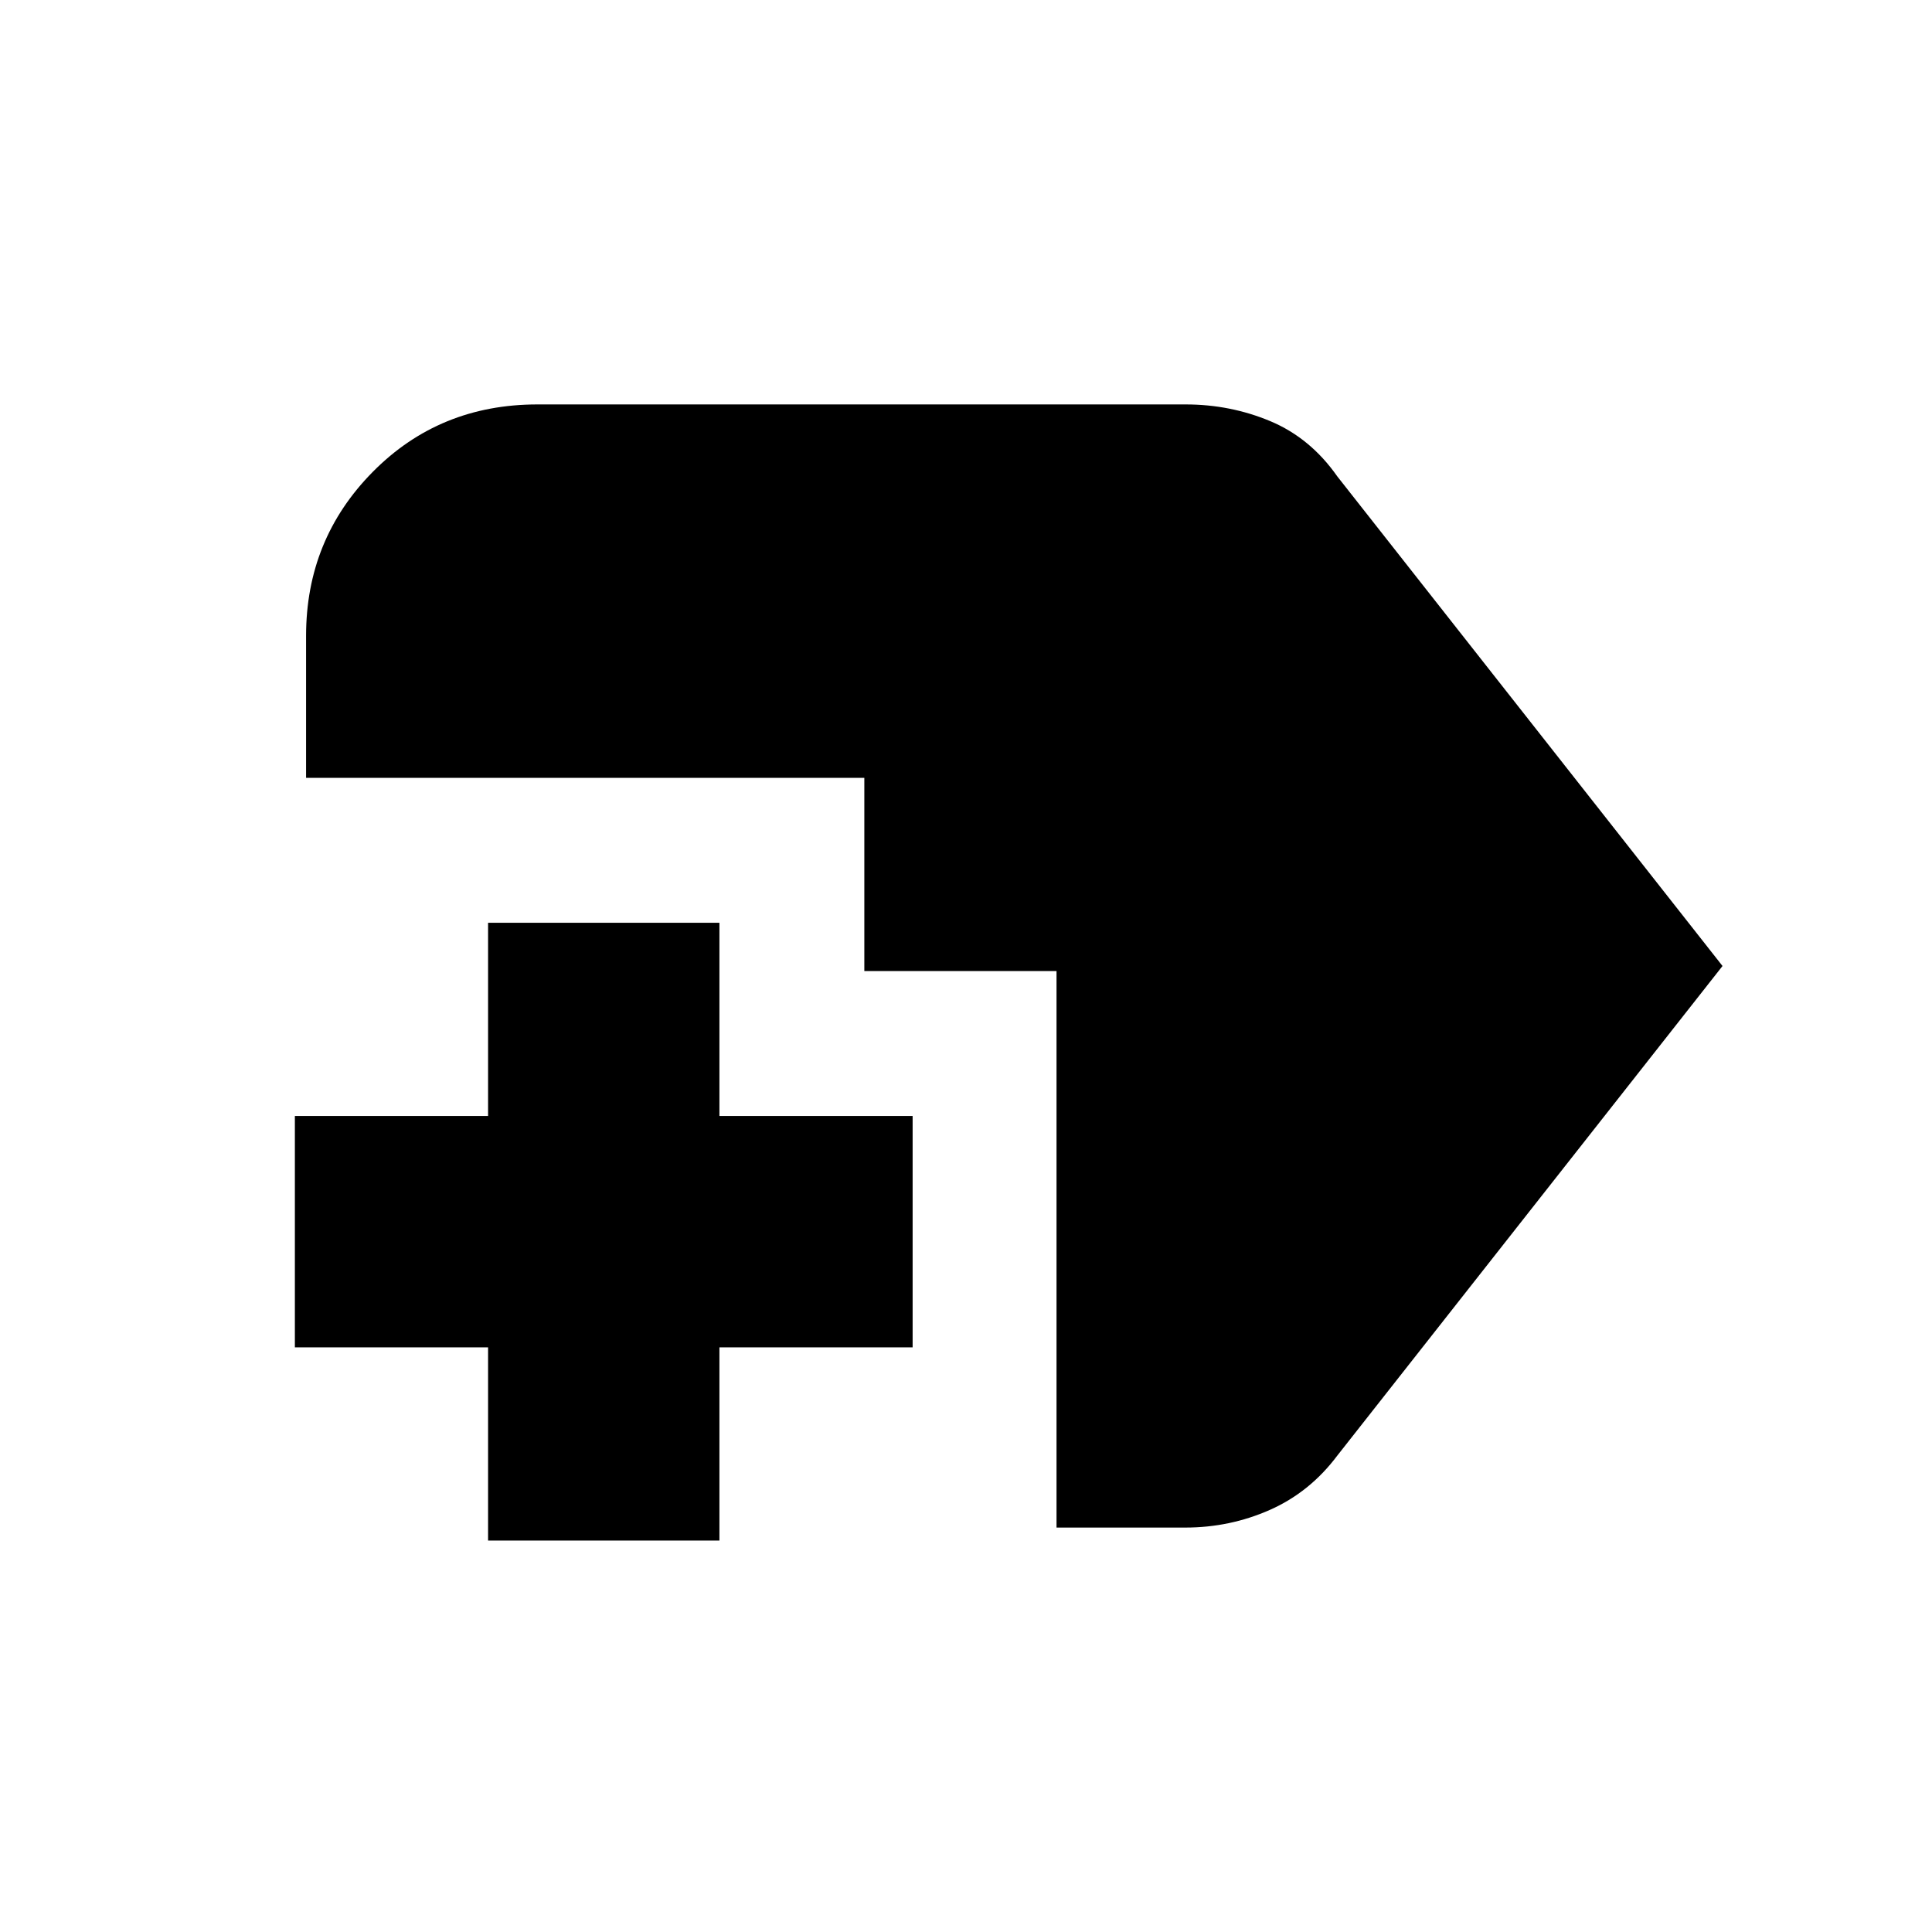 <svg xmlns="http://www.w3.org/2000/svg" height="20" viewBox="0 -960 960 960" width="20"><path d="M242.52-194.52v-96h-96v-114.96h96v-96h114.96v96h96v114.96h-96v96H242.52Zm282.46-6.44v-276.52h-95.5v-96H152.09v-70.61q0-47.9 33.13-81.43 33.13-33.52 81.82-33.52h322.09q22.22 0 42.09 8.32 19.87 8.33 33.26 27.42L855.91-480 664.48-236.7q-13.61 18.15-33.47 26.95-19.86 8.79-42.06 8.79h-63.97Z"/></svg>